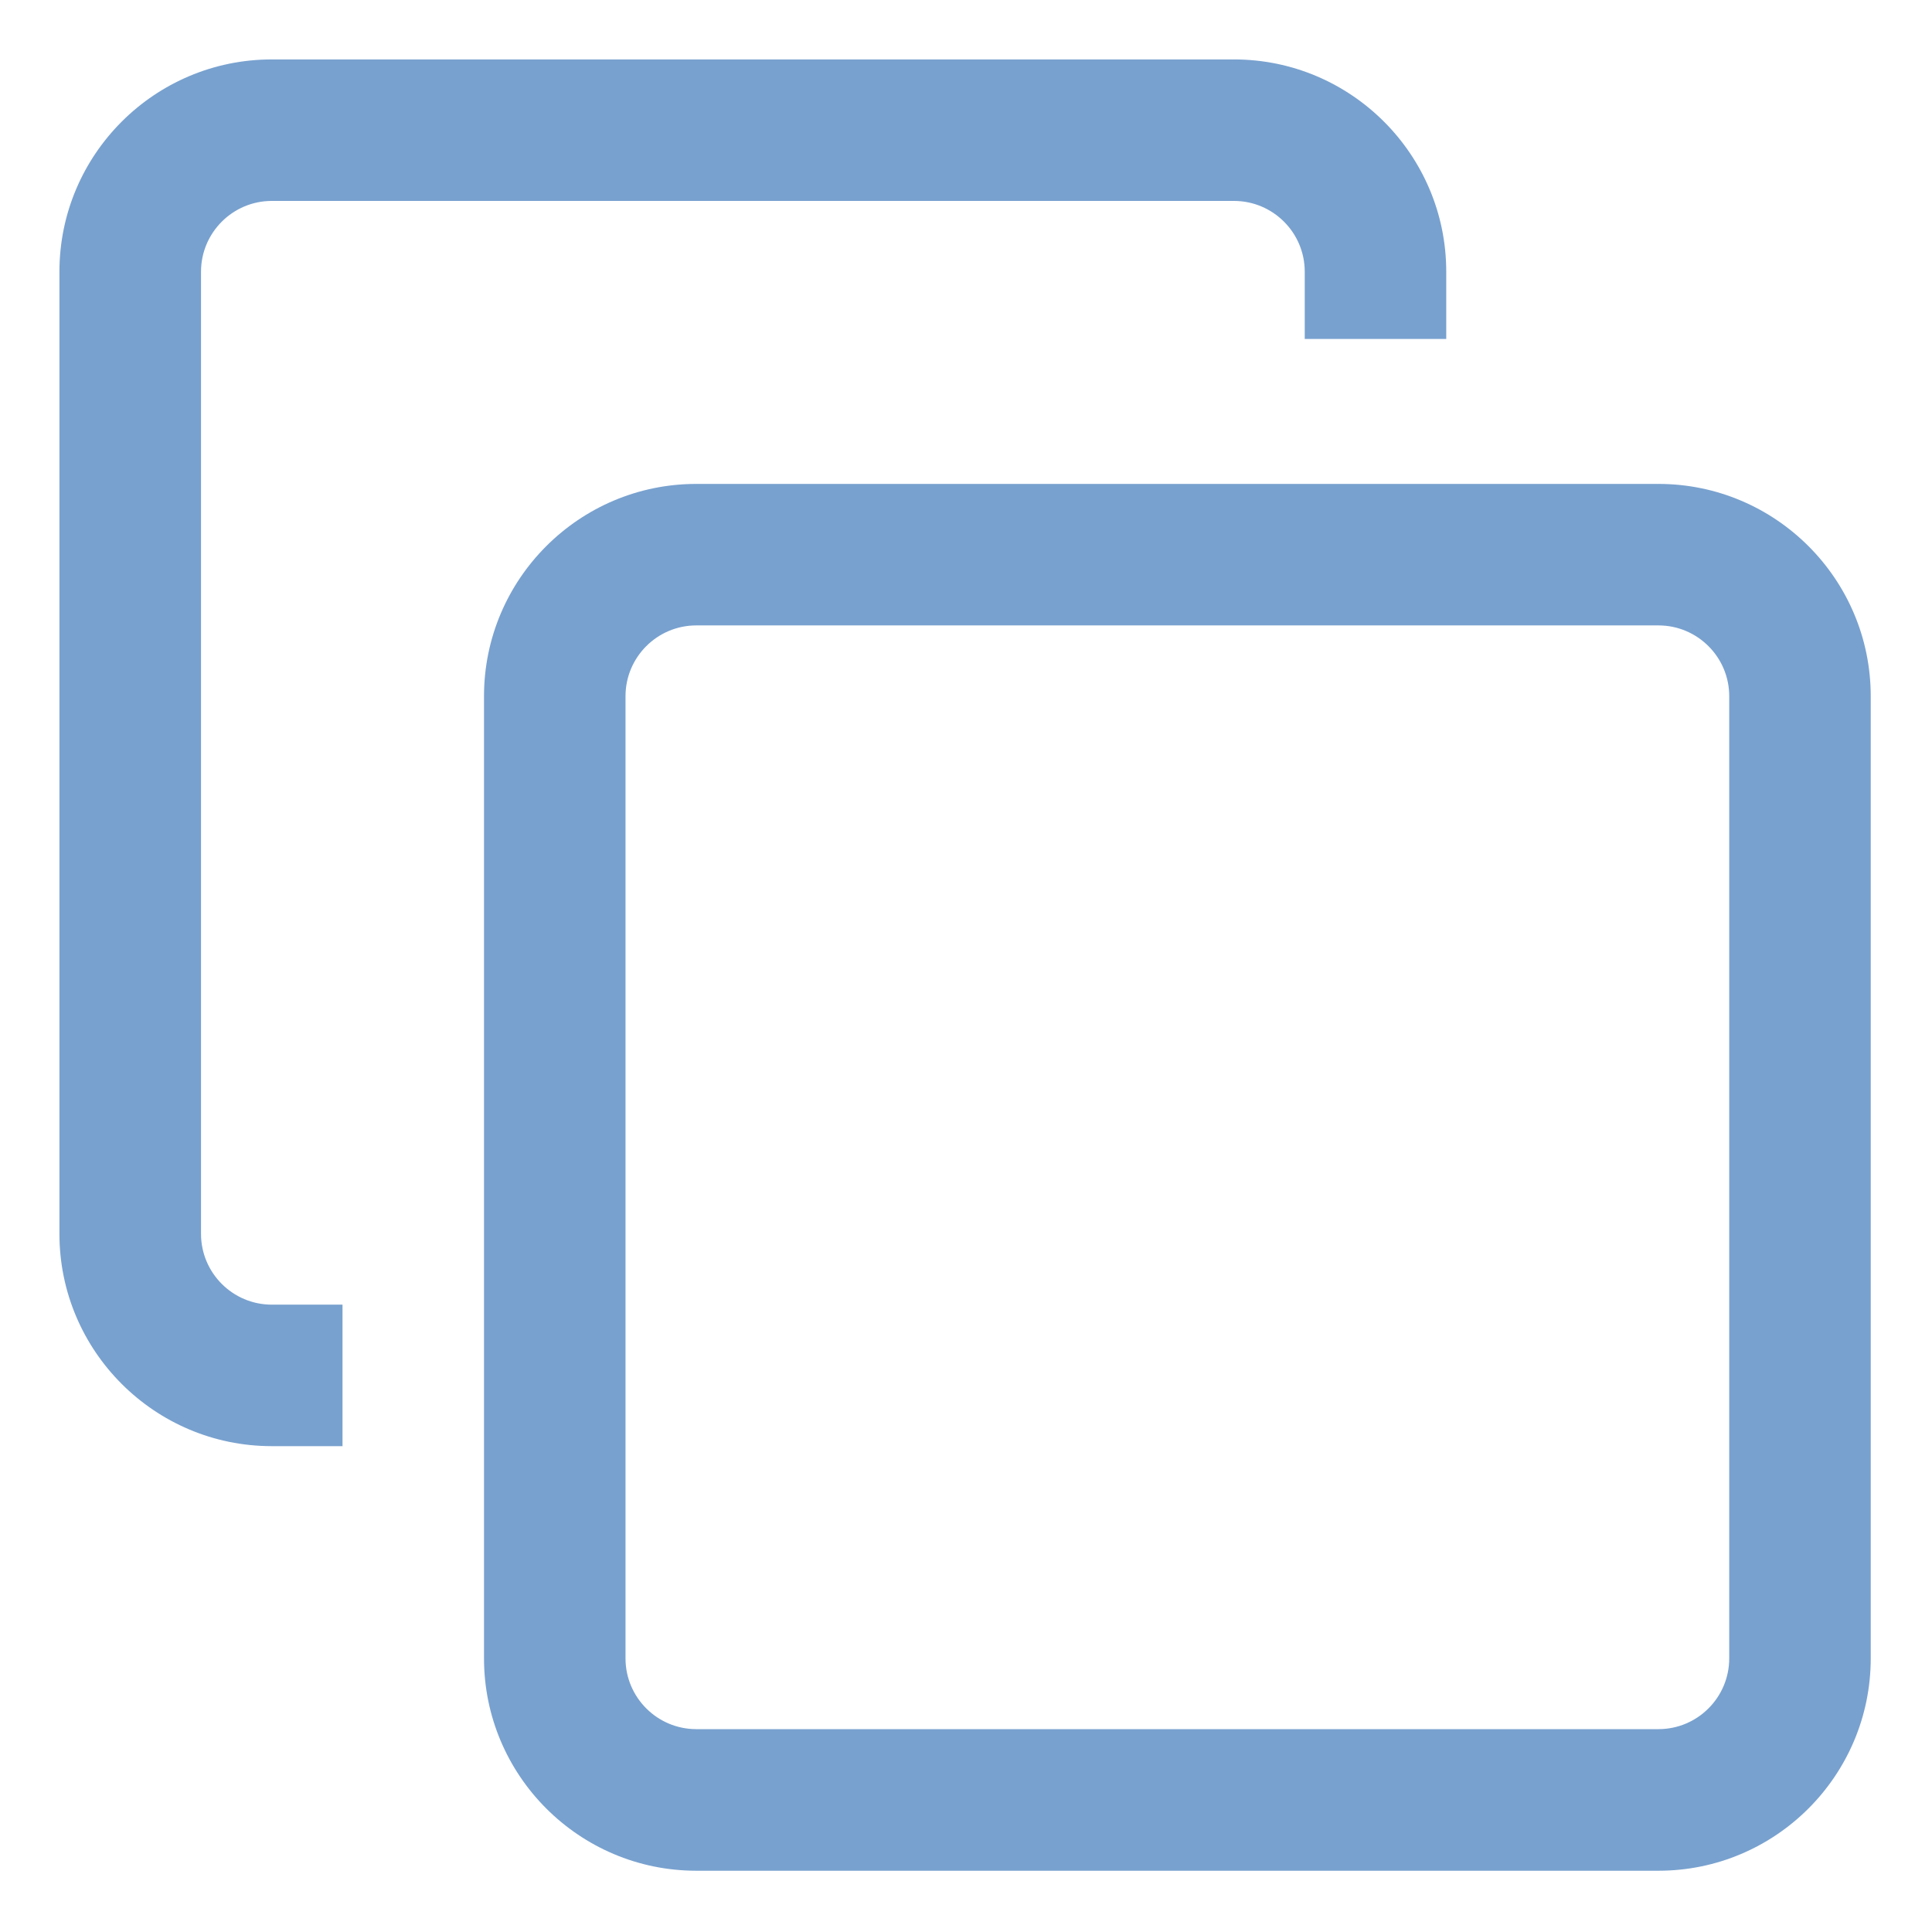 <svg width="21" height="21" viewBox="0 0 21 21" fill="none" xmlns="http://www.w3.org/2000/svg">
<path d="M18.027 20.334H7.568C6.296 20.334 5.261 19.299 5.261 18.026V7.567C5.261 6.295 6.296 5.26 7.568 5.26H18.027C19.299 5.26 20.334 6.295 20.334 7.567V18.026C20.334 19.299 19.299 20.334 18.027 20.334ZM7.568 6.798C7.144 6.798 6.799 7.143 6.799 7.567V18.026C6.799 18.45 7.144 18.795 7.568 18.795H18.027C18.451 18.795 18.796 18.45 18.796 18.026V7.567C18.796 7.143 18.451 6.798 18.027 6.798H7.568ZM3.723 14.181H2.954C2.53 14.181 2.185 13.836 2.185 13.412V2.953C2.185 2.529 2.53 2.184 2.954 2.184H13.413C13.837 2.184 14.182 2.529 14.182 2.953V3.684H15.72V2.953C15.72 1.681 14.685 0.646 13.413 0.646H2.954C1.681 0.646 0.646 1.681 0.646 2.953V13.412C0.646 14.684 1.681 15.719 2.954 15.719H3.723V14.181Z" fill="#78A1CF"/>
</svg>
